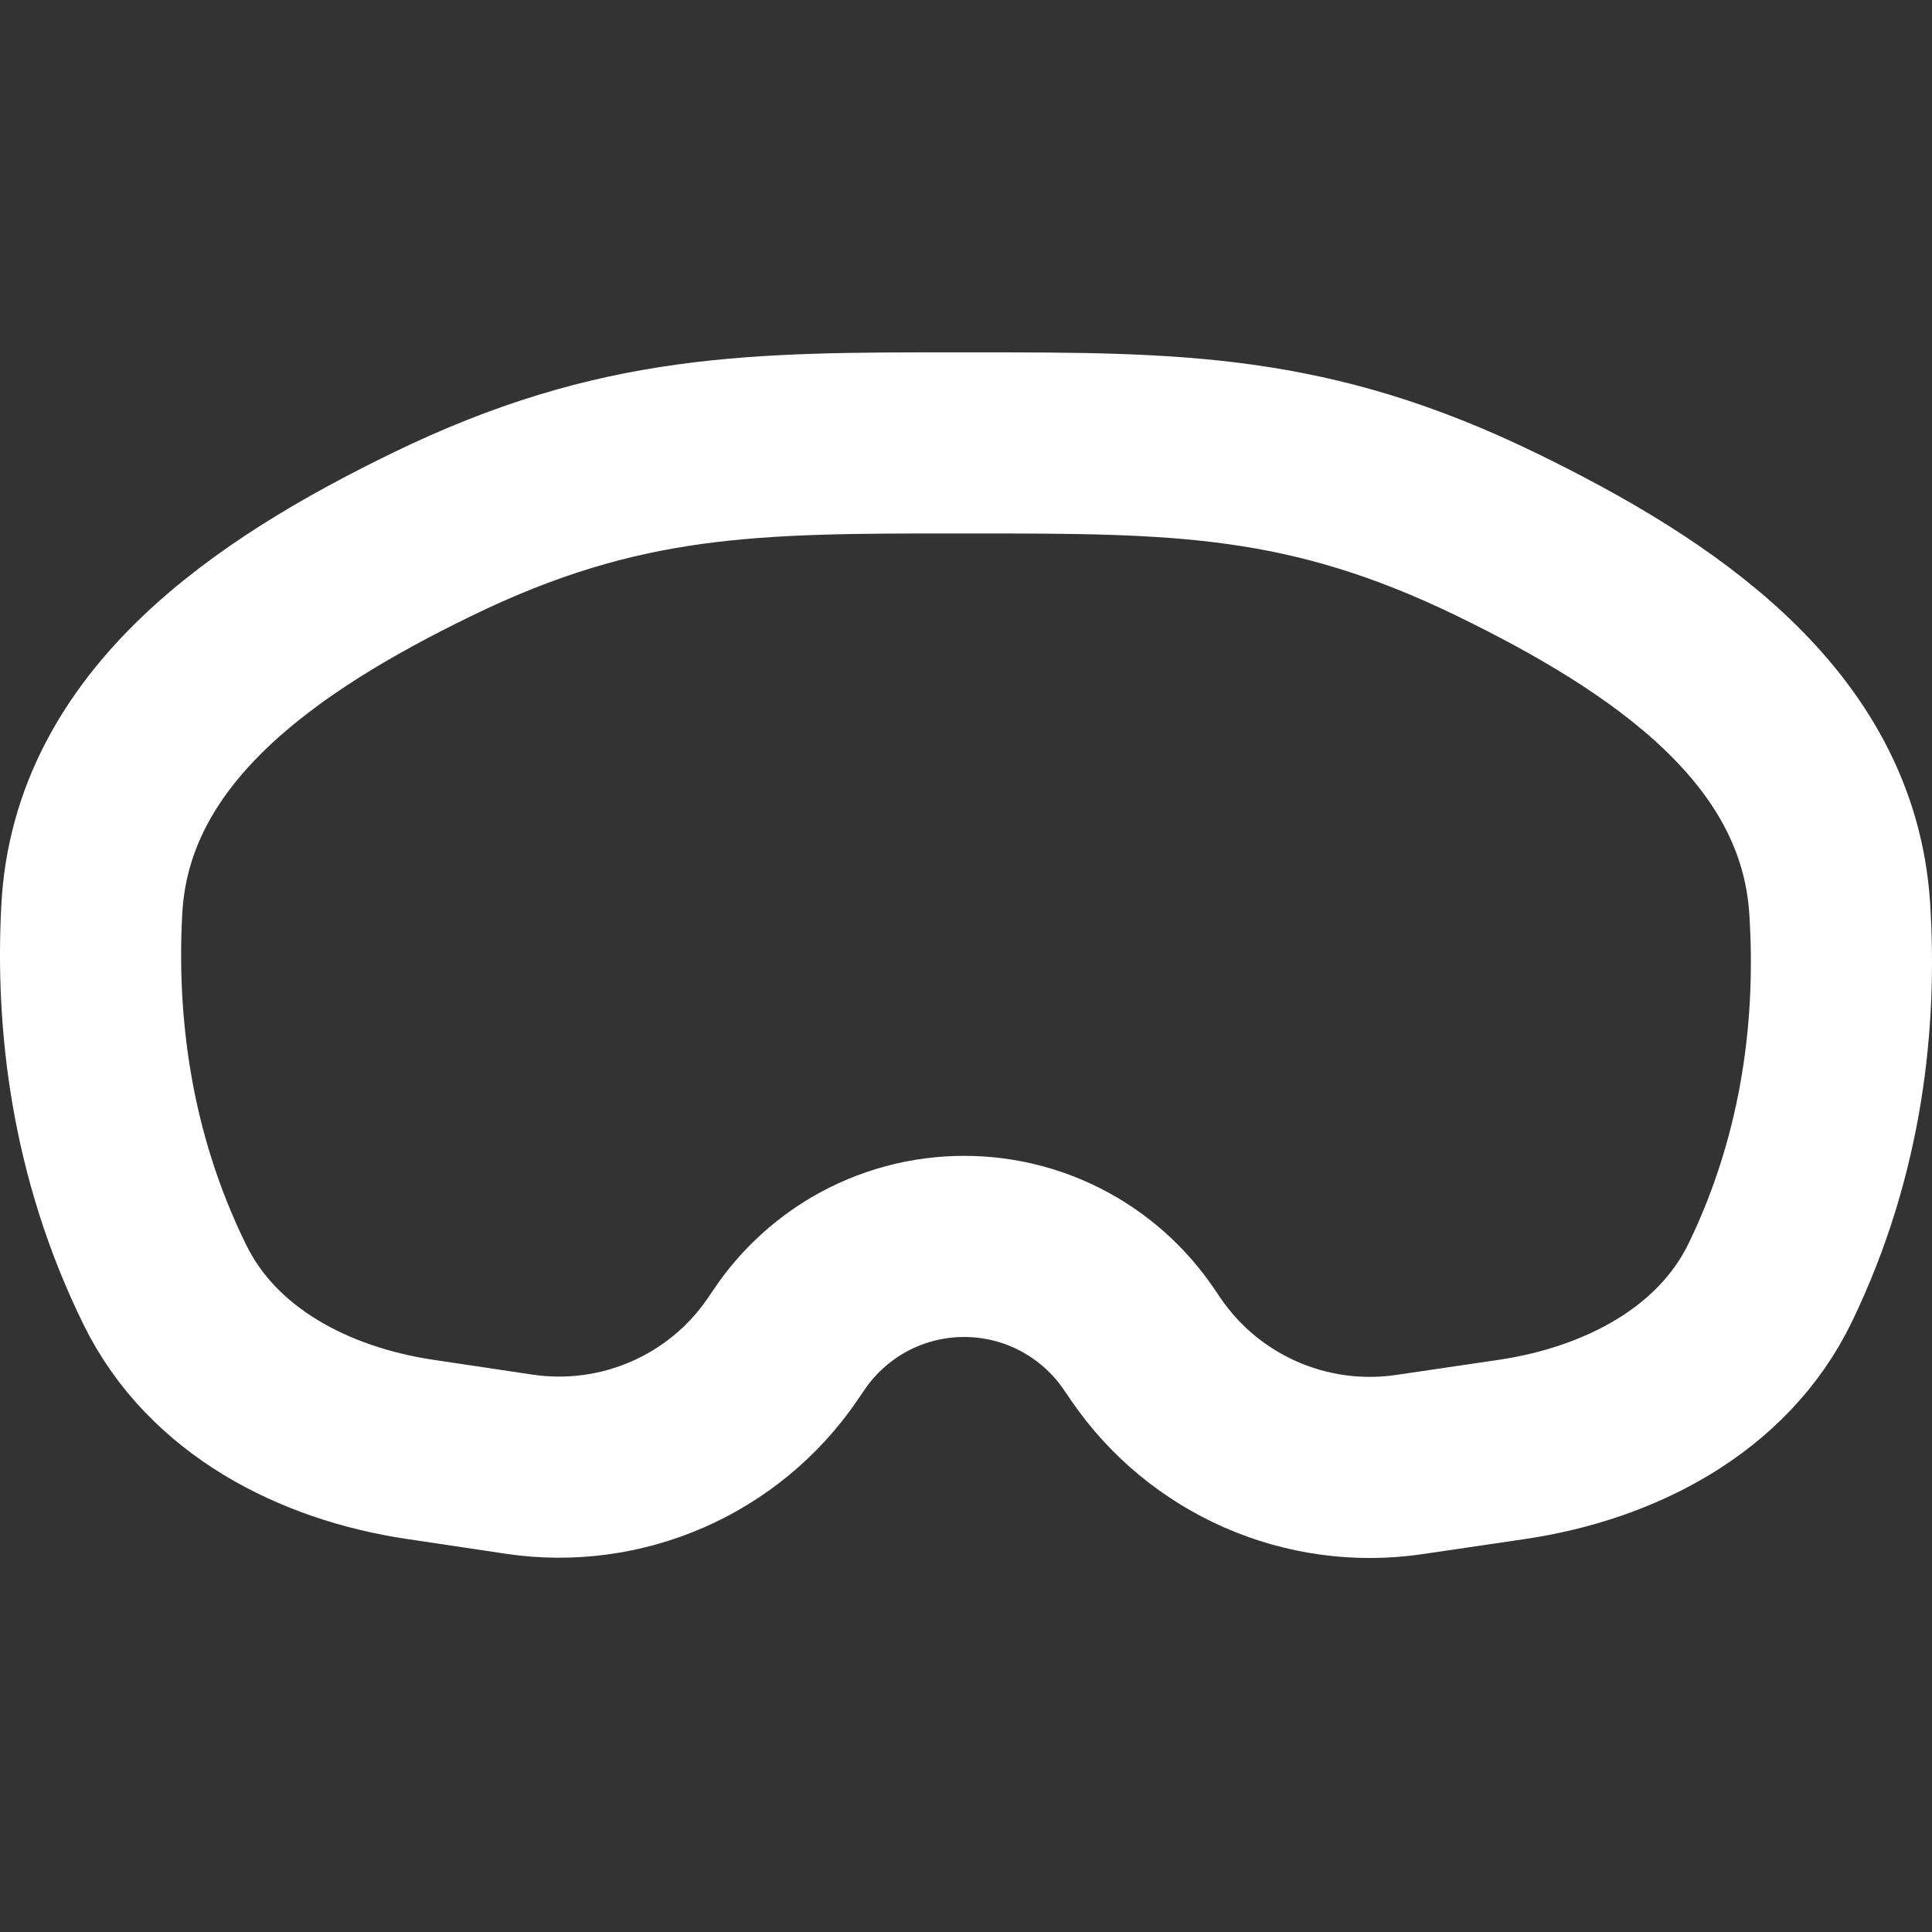 <svg width="16" height="16" viewBox="0 0 16 16" fill="none" xmlns="http://www.w3.org/2000/svg">
<rect x="0" y="0" width="16" height="16" fill="#333333" stroke="none"/>
<path d="M6.542 11.084L6.48 11.175C5.996 11.883 5.149 12.252 4.301 12.126L3.478 12.003C2.6 11.872 1.759 11.439 1.367 10.643C0.831 9.555 0.711 8.457 0.76 7.534C0.839 6.015 2.205 5.094 3.573 4.428C5.137 3.666 6.246 3.667 7.955 3.668L7.997 3.668L8.053 3.668C9.744 3.668 10.837 3.669 12.397 4.428C13.766 5.095 15.141 6.008 15.236 7.528C15.294 8.446 15.185 9.537 14.661 10.621C14.268 11.433 13.411 11.872 12.518 12.004L11.669 12.129C10.82 12.253 9.974 11.883 9.49 11.175L9.428 11.084C9.282 10.871 9.092 10.694 8.87 10.563C8.324 10.242 7.646 10.242 7.099 10.563C6.878 10.694 6.687 10.871 6.542 11.084Z" stroke="white" stroke-width="1.5"/>
</svg>
